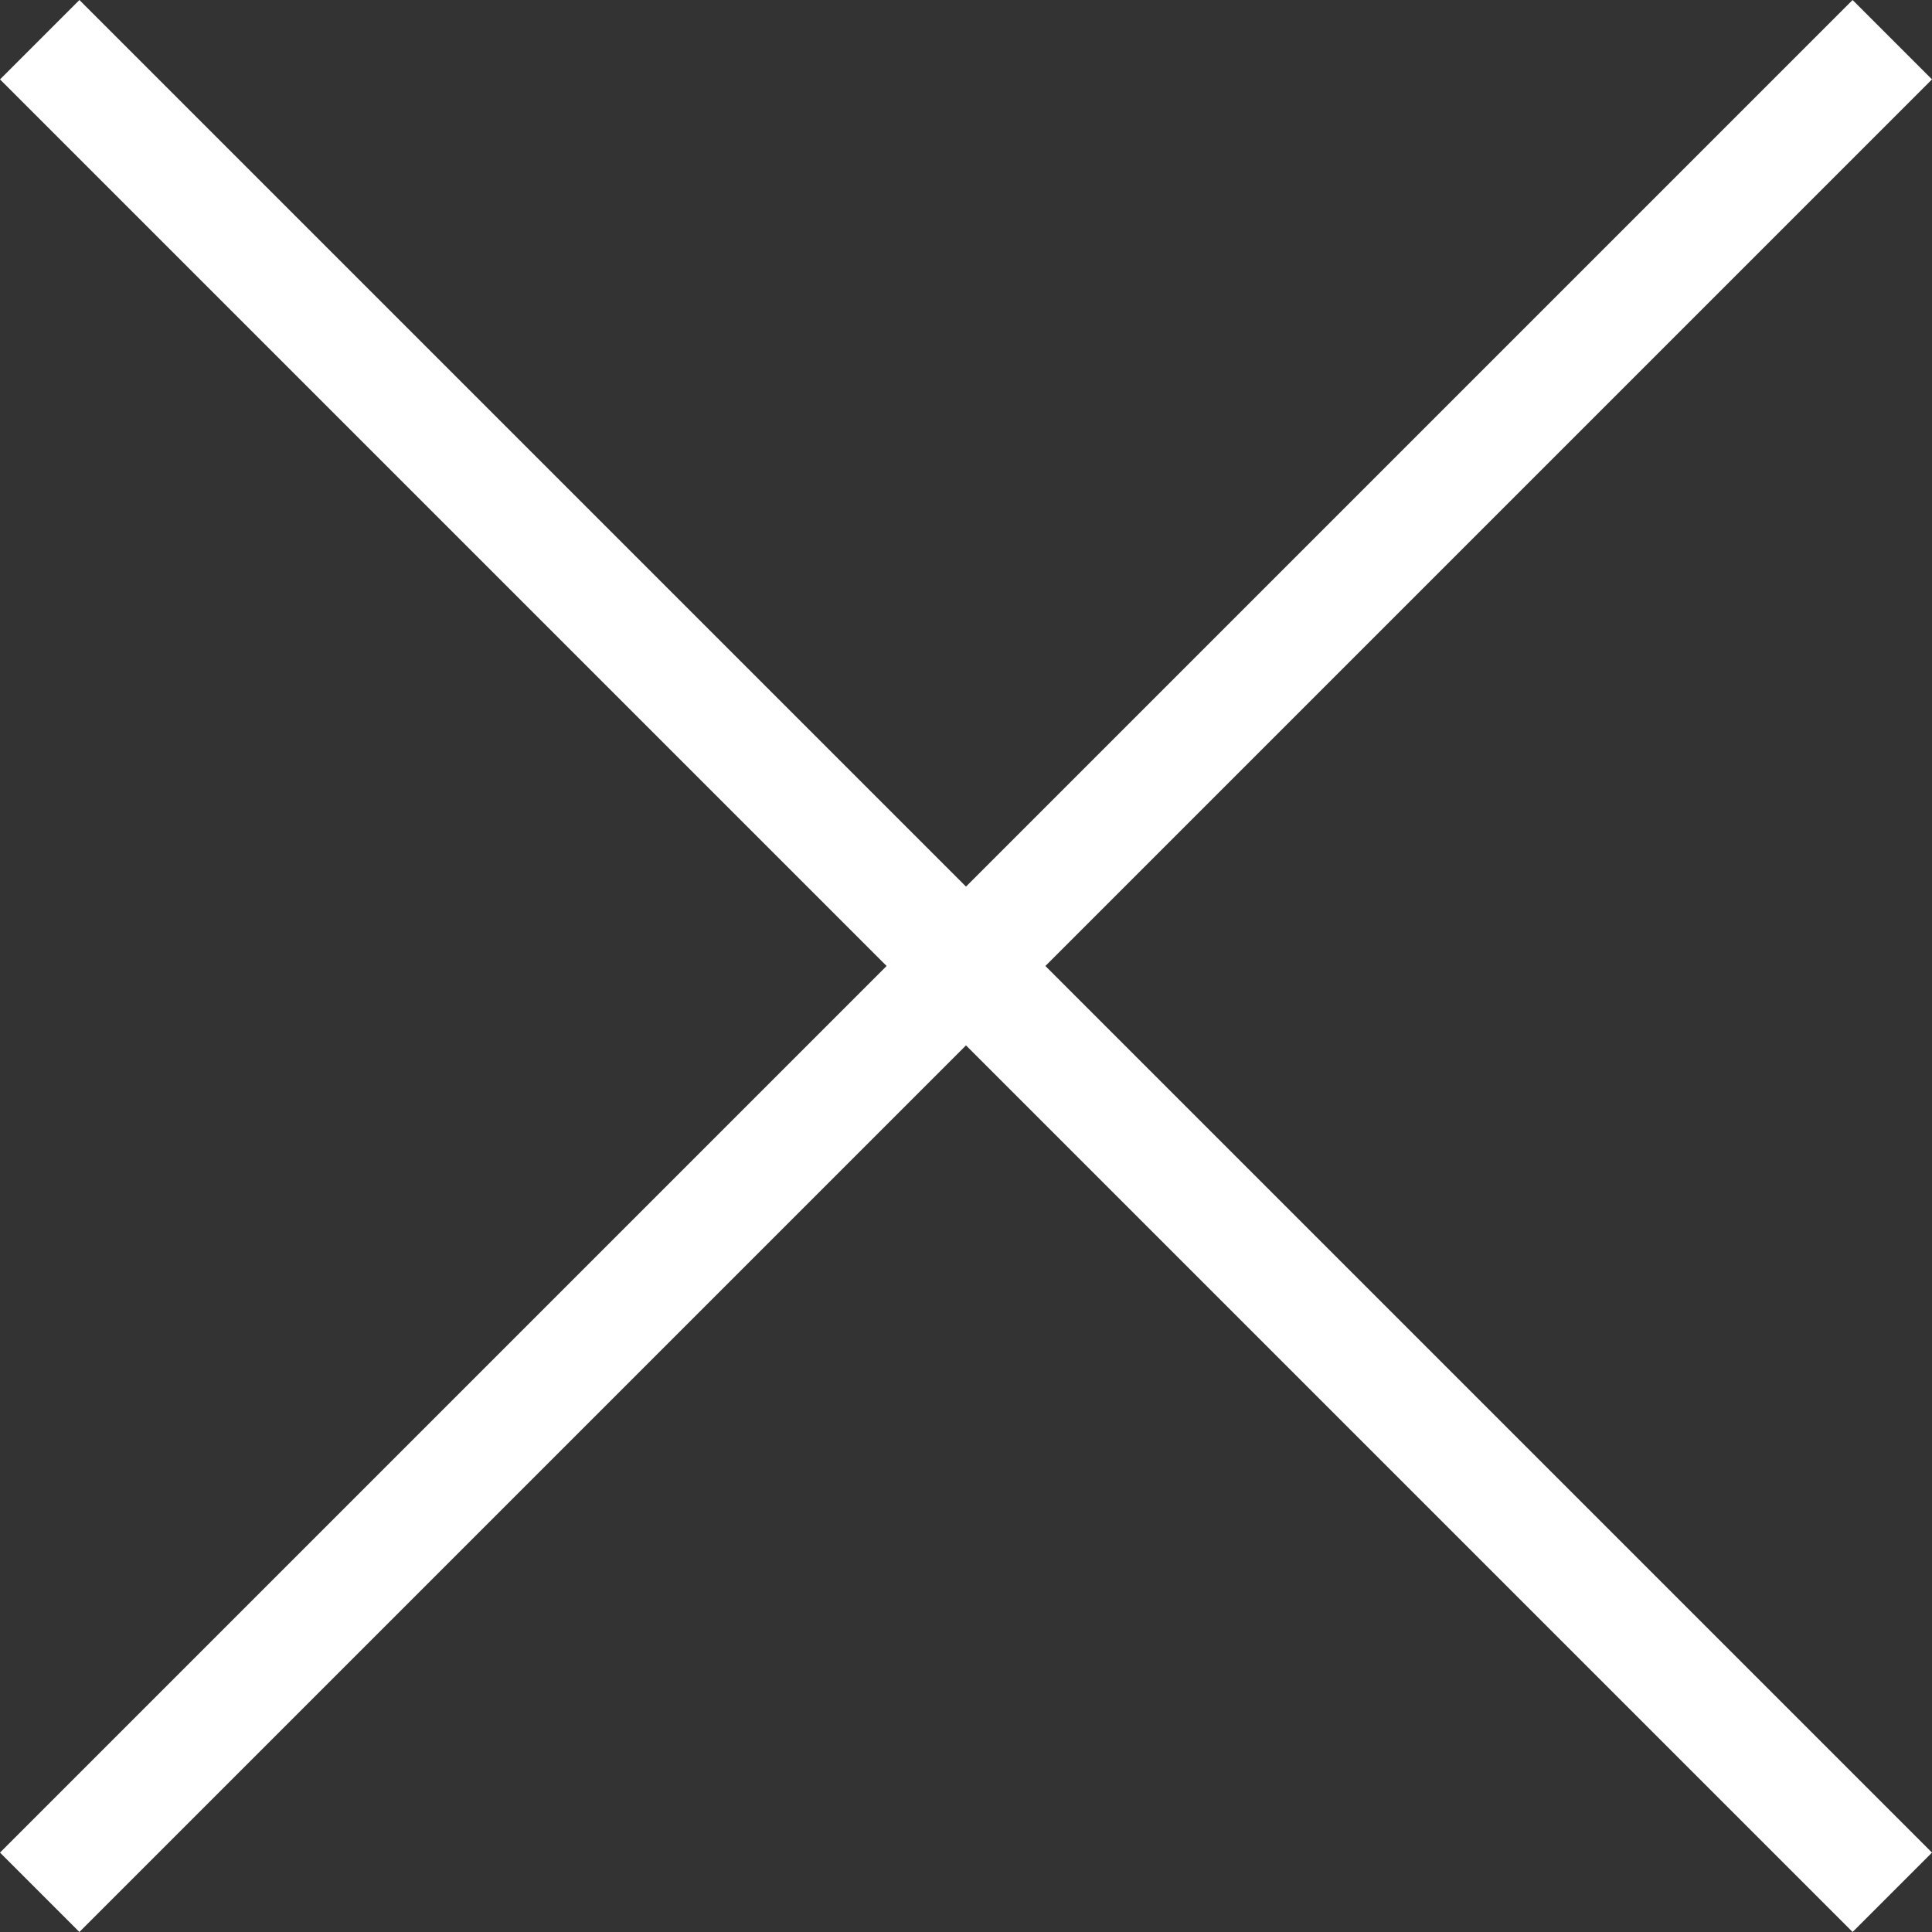 <svg xmlns="http://www.w3.org/2000/svg" viewBox="0 0 86.036 86.036"><rect x="0" y="0" width="86.036" height="86.036" fill="#333333" stroke="none"/><defs><style>.cls-1{fill:none;stroke:#fff;stroke-miterlimit:10;stroke-width:5px;}</style></defs><title>icon_close</title><g id="レイヤー_2" data-name="レイヤー 2"><g id="_饑1" data-name="ﾑ饑1"><line class="cls-1" x1="84.268" y1="1.768" x2="1.768" y2="84.268"/><line class="cls-1" x1="1.768" y1="1.768" x2="84.268" y2="84.268"/></g></g></svg>